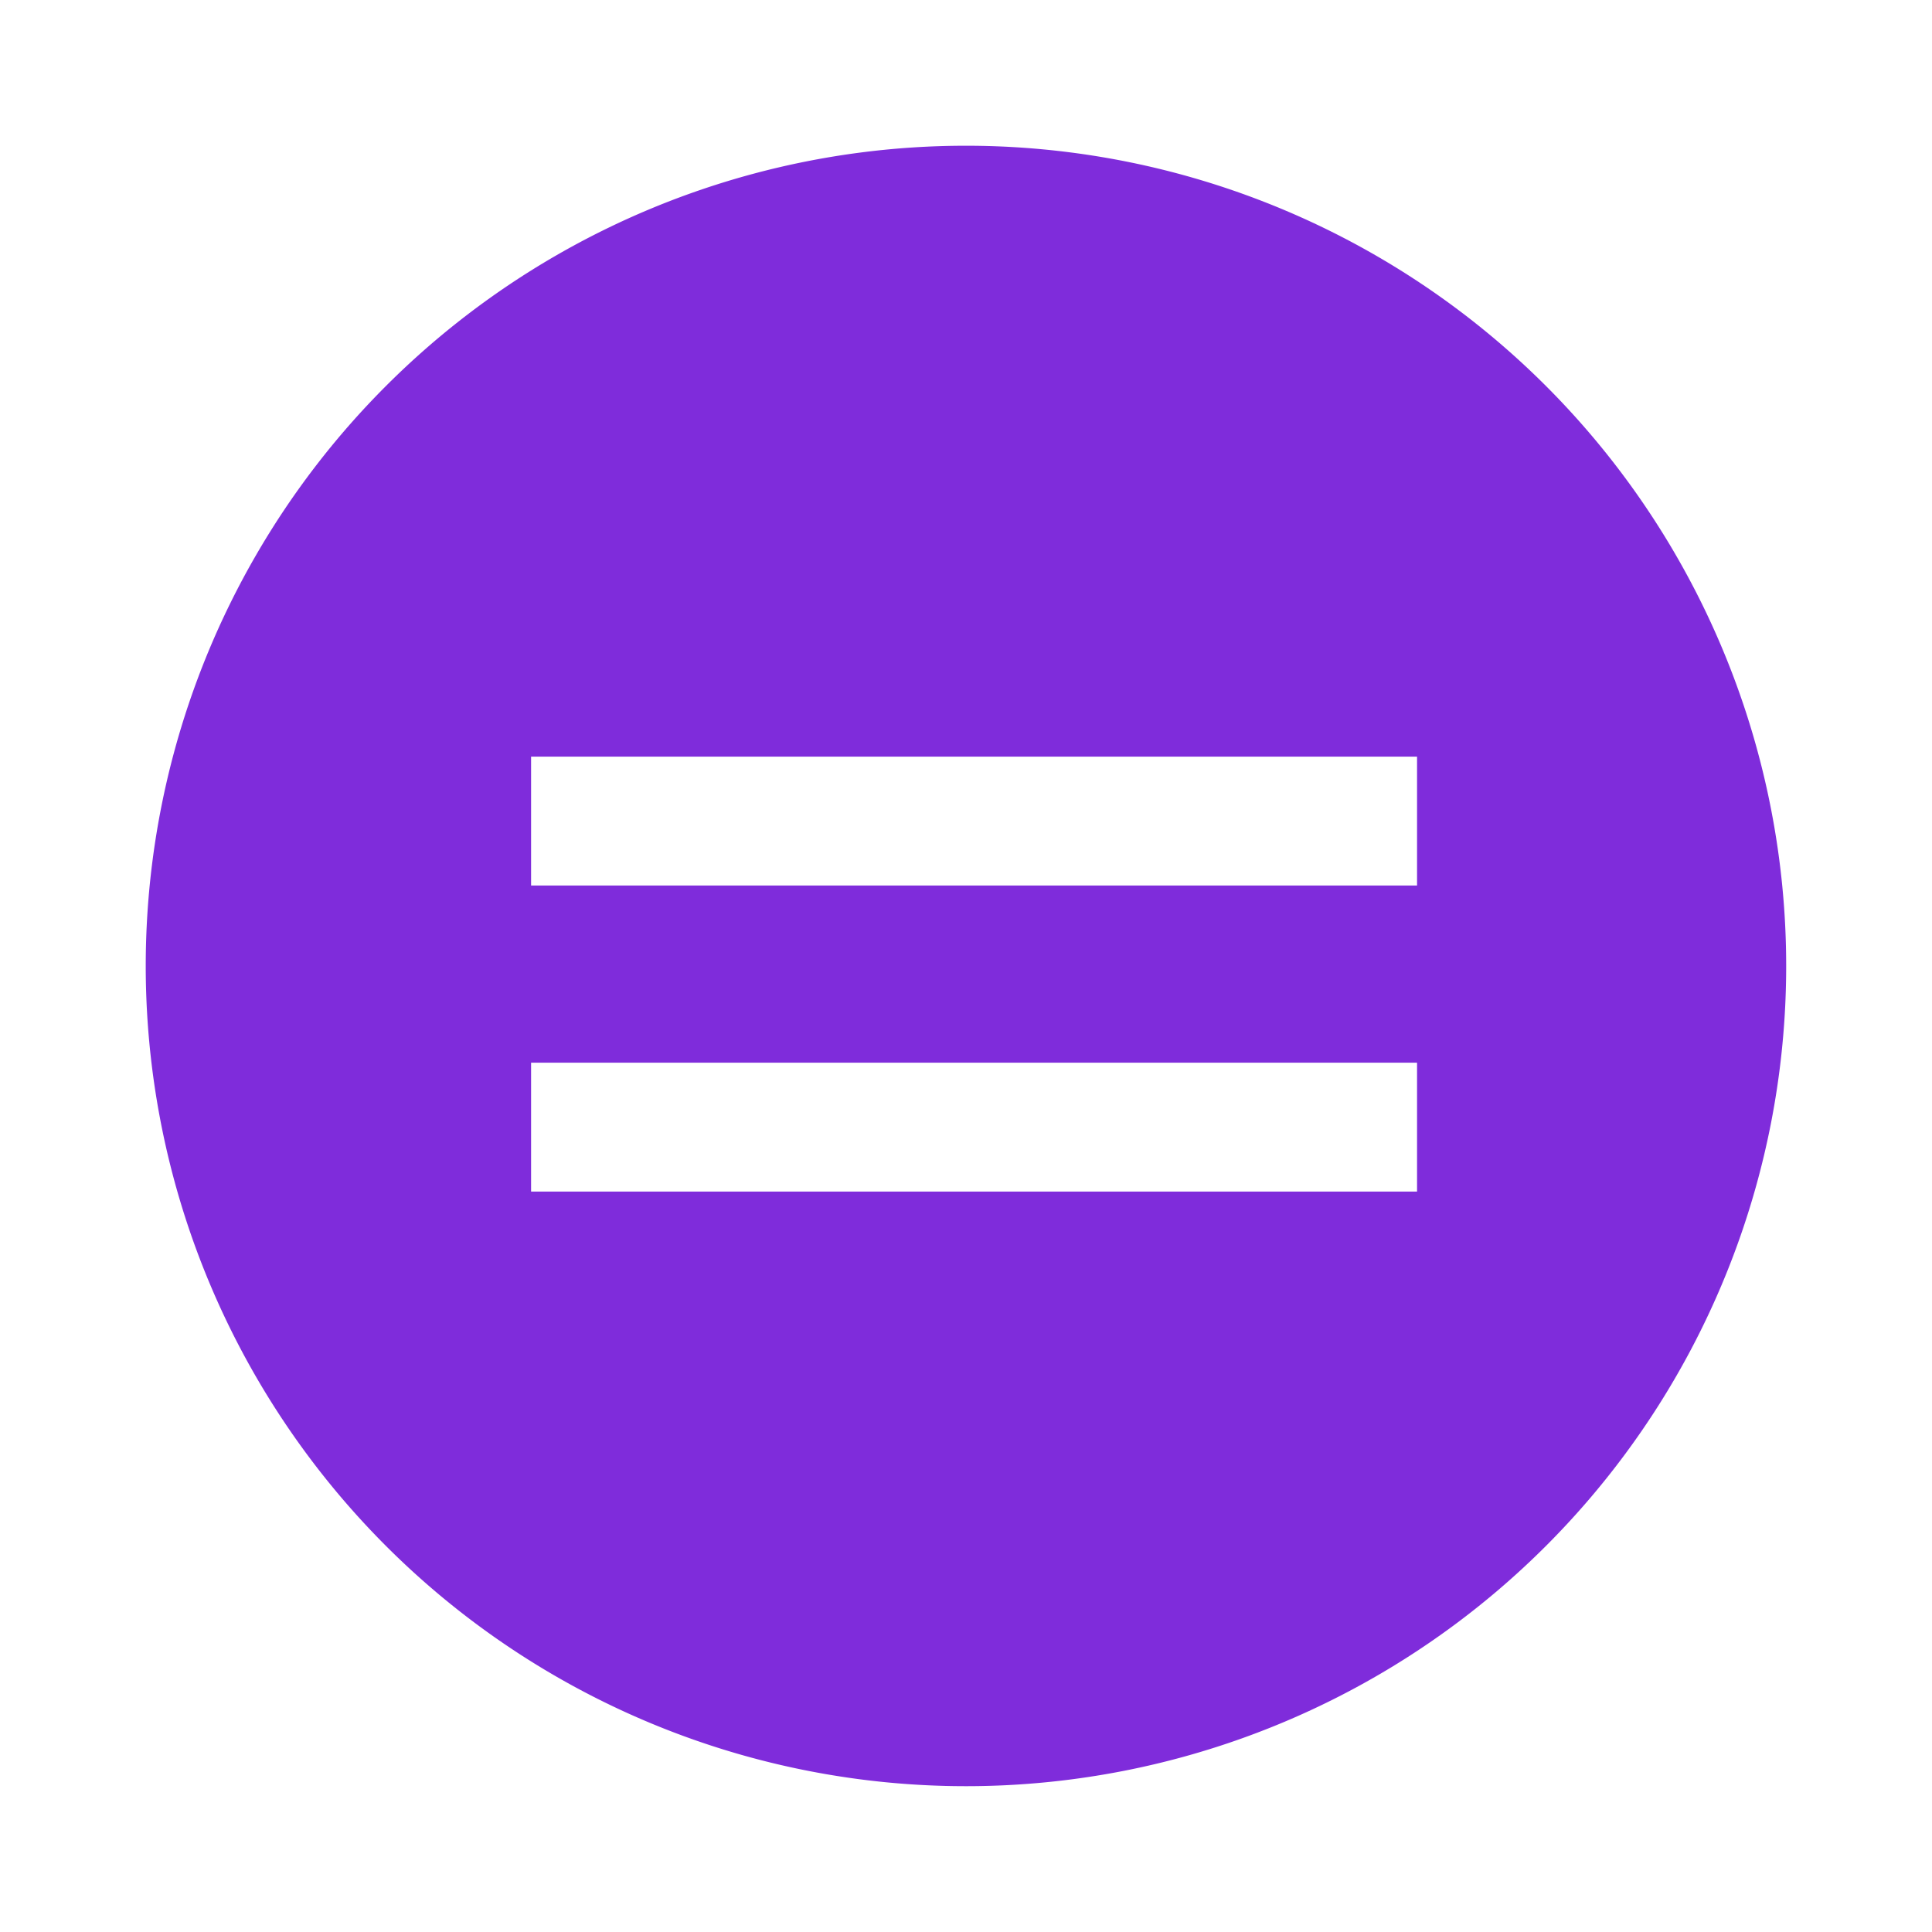 <svg xmlns="http://www.w3.org/2000/svg" xmlns:xlink="http://www.w3.org/1999/xlink" width="119.273" height="119.273" viewBox="0 0 119.273 119.273">
  <defs>
    <filter id="Path_10" x="0" y="0" width="119.273" height="119.273" filterUnits="userSpaceOnUse">
      <feOffset input="SourceAlpha"/>
      <feGaussianBlur stdDeviation="3" result="blur"/>
      <feFlood flood-color="#7f2cdb" flood-opacity="0.149"/>
      <feComposite operator="in" in2="blur"/>
      <feComposite in="SourceGraphic"/>
    </filter>
  </defs>
  <g id="menu_2" data-name="menu 2" transform="translate(19204.637 21301.637)">
    <g transform="matrix(1, 0, 0, 1, -19204.64, -21301.64)" filter="url(#Path_10)">
      <path id="Path_10-2" data-name="Path 10" d="M50.637,0A50.637,50.637,0,1,1,0,50.637,50.637,50.637,0,0,1,50.637,0Z" transform="translate(9 9)" fill="#7f2cdb"/>
    </g>
    <path id="Path_11" data-name="Path 11" d="M0,0H54.695V7.956H0Z" transform="translate(-19171.85 -21254.926)" fill="#fff"/>
    <path id="Path_12" data-name="Path 12" d="M0,0H54.695V7.956H0Z" transform="translate(-19171.85 -21236.031)" fill="#fff"/>
  </g>
</svg>
